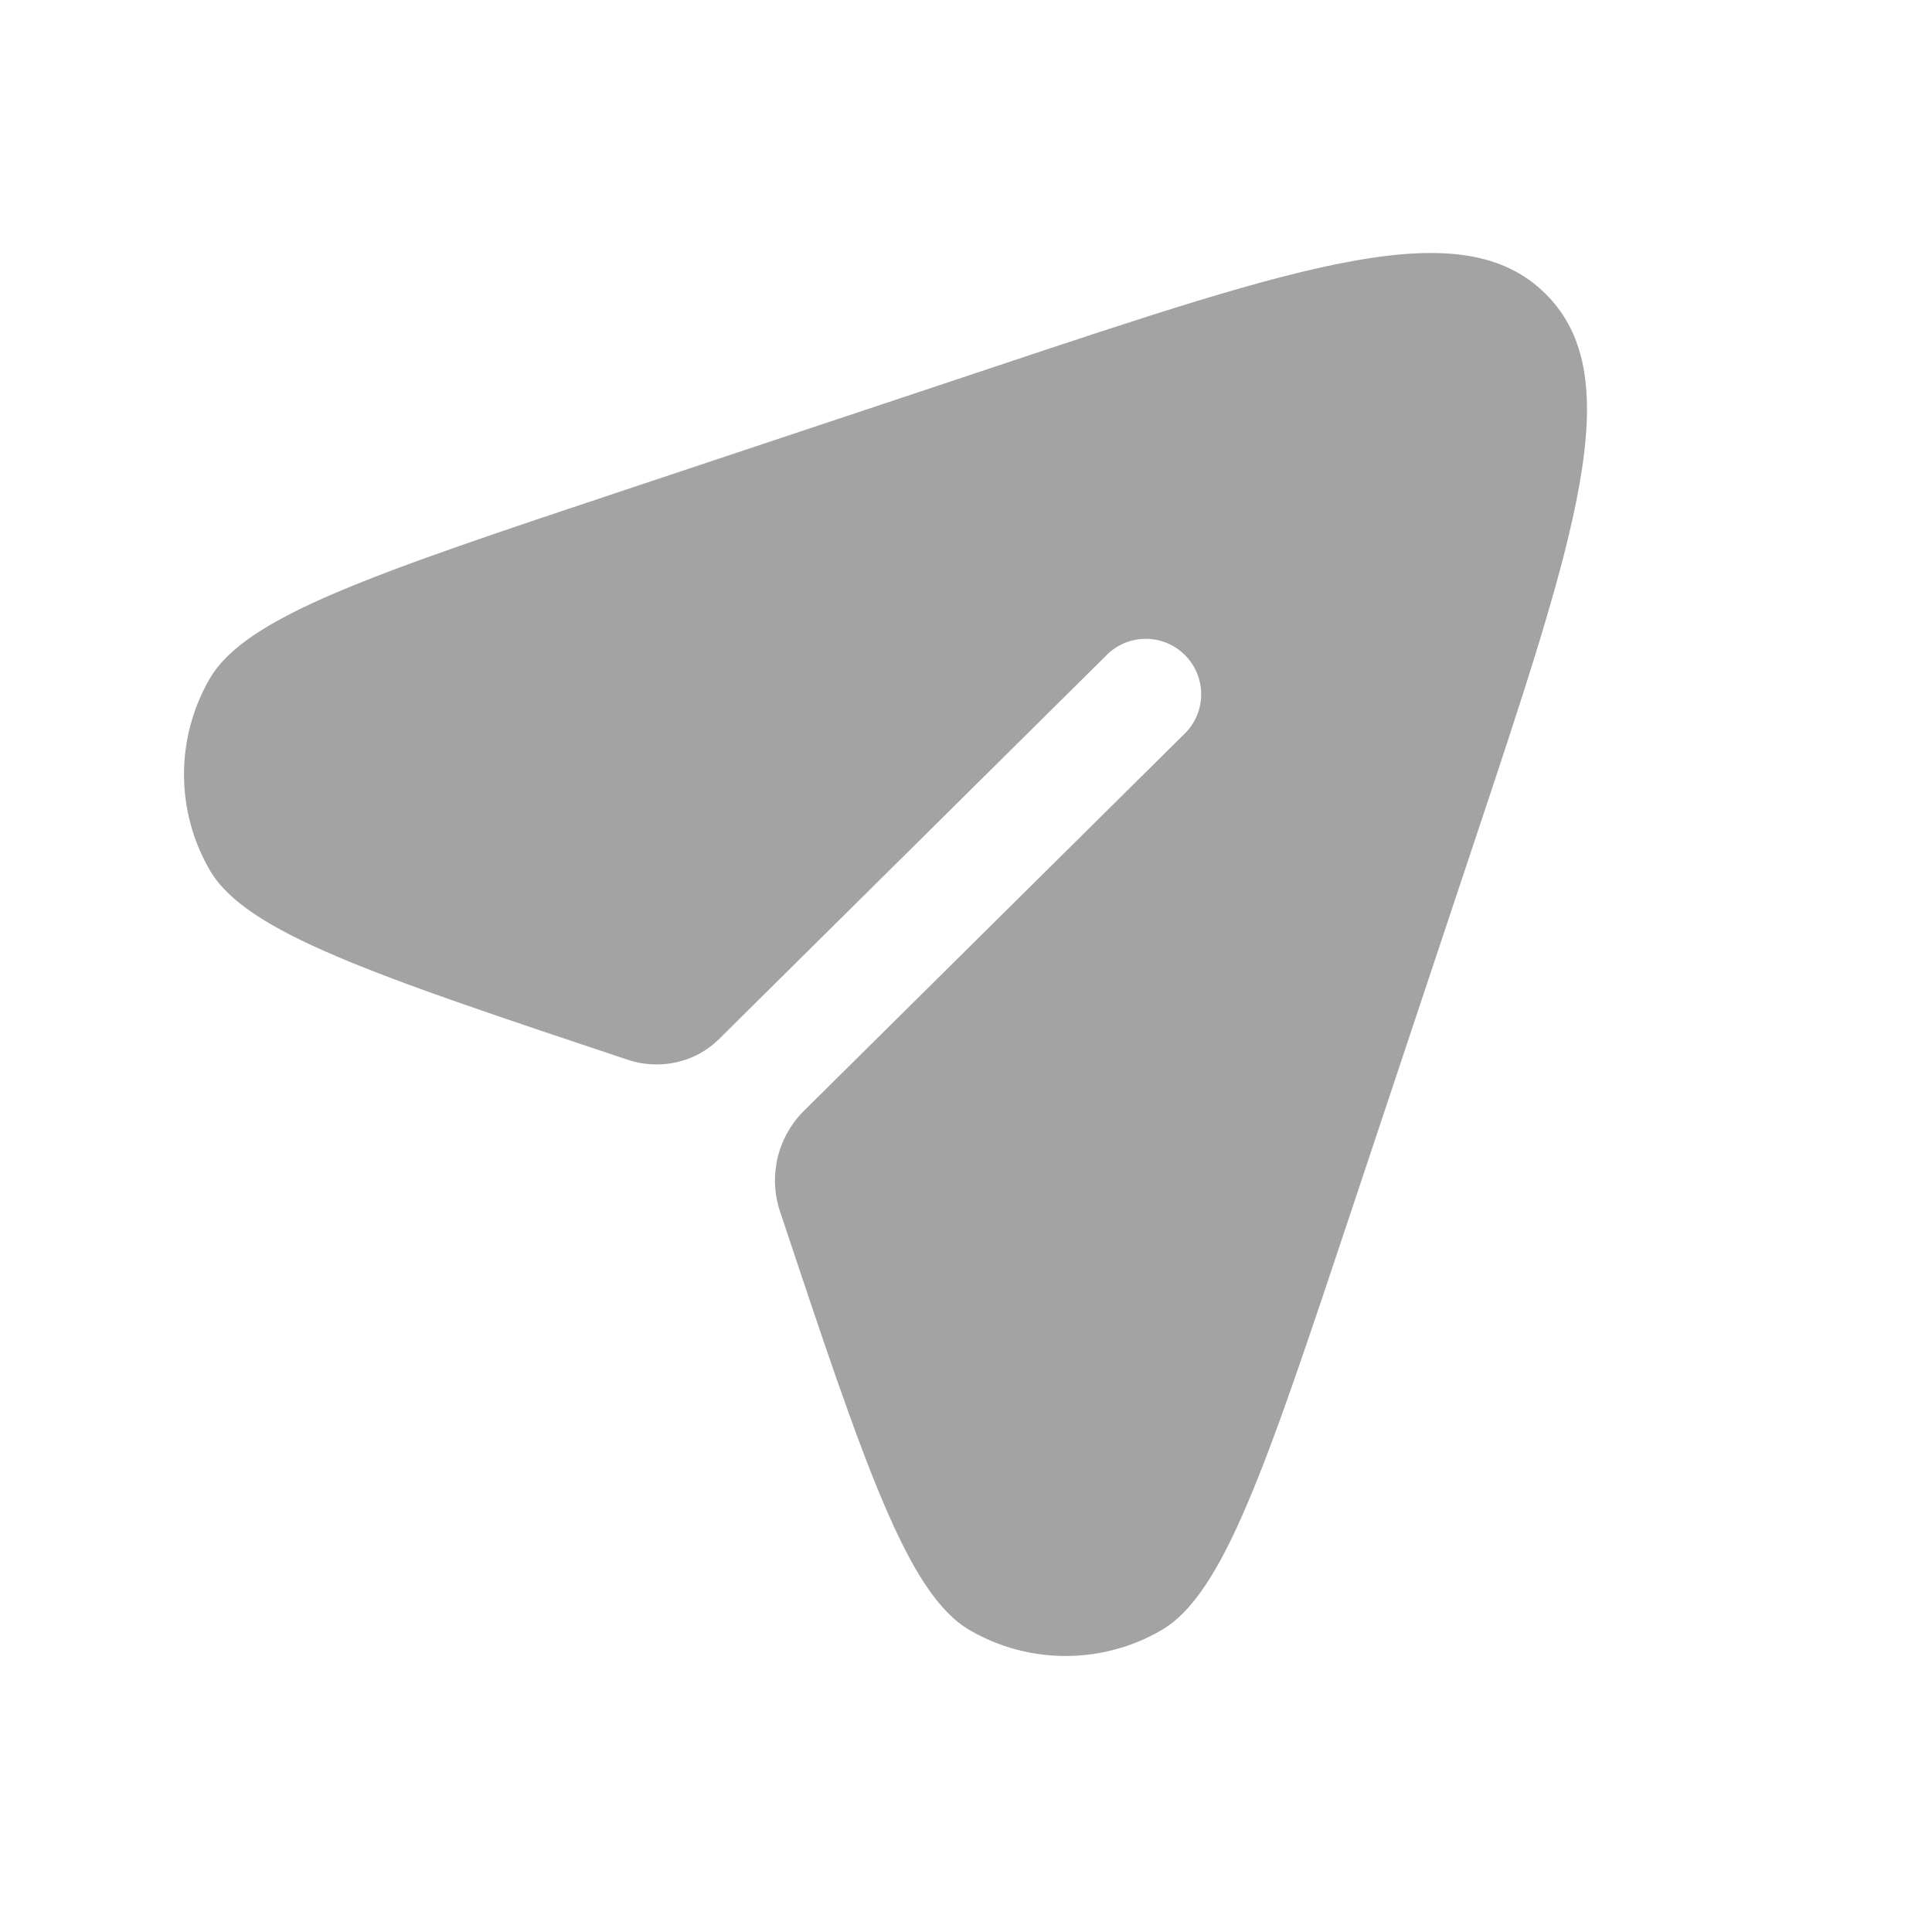 <svg width="84" height="84" viewBox="0 0 84 84" fill="none" xmlns="http://www.w3.org/2000/svg">
<path d="M58.737 52.694L63.972 36.986C68.547 23.267 70.835 16.408 67.211 12.787C63.587 9.167 56.73 11.451 43.007 16.026L27.3 21.26C16.228 24.951 10.691 26.799 9.12 29.505C8.387 30.769 8 32.206 8 33.668C8 35.13 8.387 36.566 9.12 37.831C10.691 40.54 16.228 42.385 27.3 46.079C28.673 46.536 30.22 46.207 31.248 45.191L48.043 28.553C48.264 28.313 48.531 28.121 48.828 27.987C49.125 27.854 49.447 27.782 49.773 27.776C50.098 27.77 50.422 27.83 50.724 27.953C51.026 28.076 51.3 28.259 51.529 28.491C51.758 28.722 51.938 28.998 52.057 29.301C52.177 29.604 52.234 29.928 52.224 30.254C52.215 30.58 52.14 30.9 52.003 31.196C51.866 31.492 51.671 31.757 51.429 31.975L34.908 48.342C34.358 48.906 33.974 49.611 33.8 50.379C33.626 51.147 33.667 51.948 33.92 52.694C37.611 63.766 39.459 69.305 42.165 70.879C43.43 71.613 44.867 72 46.33 72C47.793 72 49.23 71.613 50.495 70.879C53.201 69.305 55.044 63.769 58.737 52.694Z" fill="#A3A3A3"/>
</svg>
